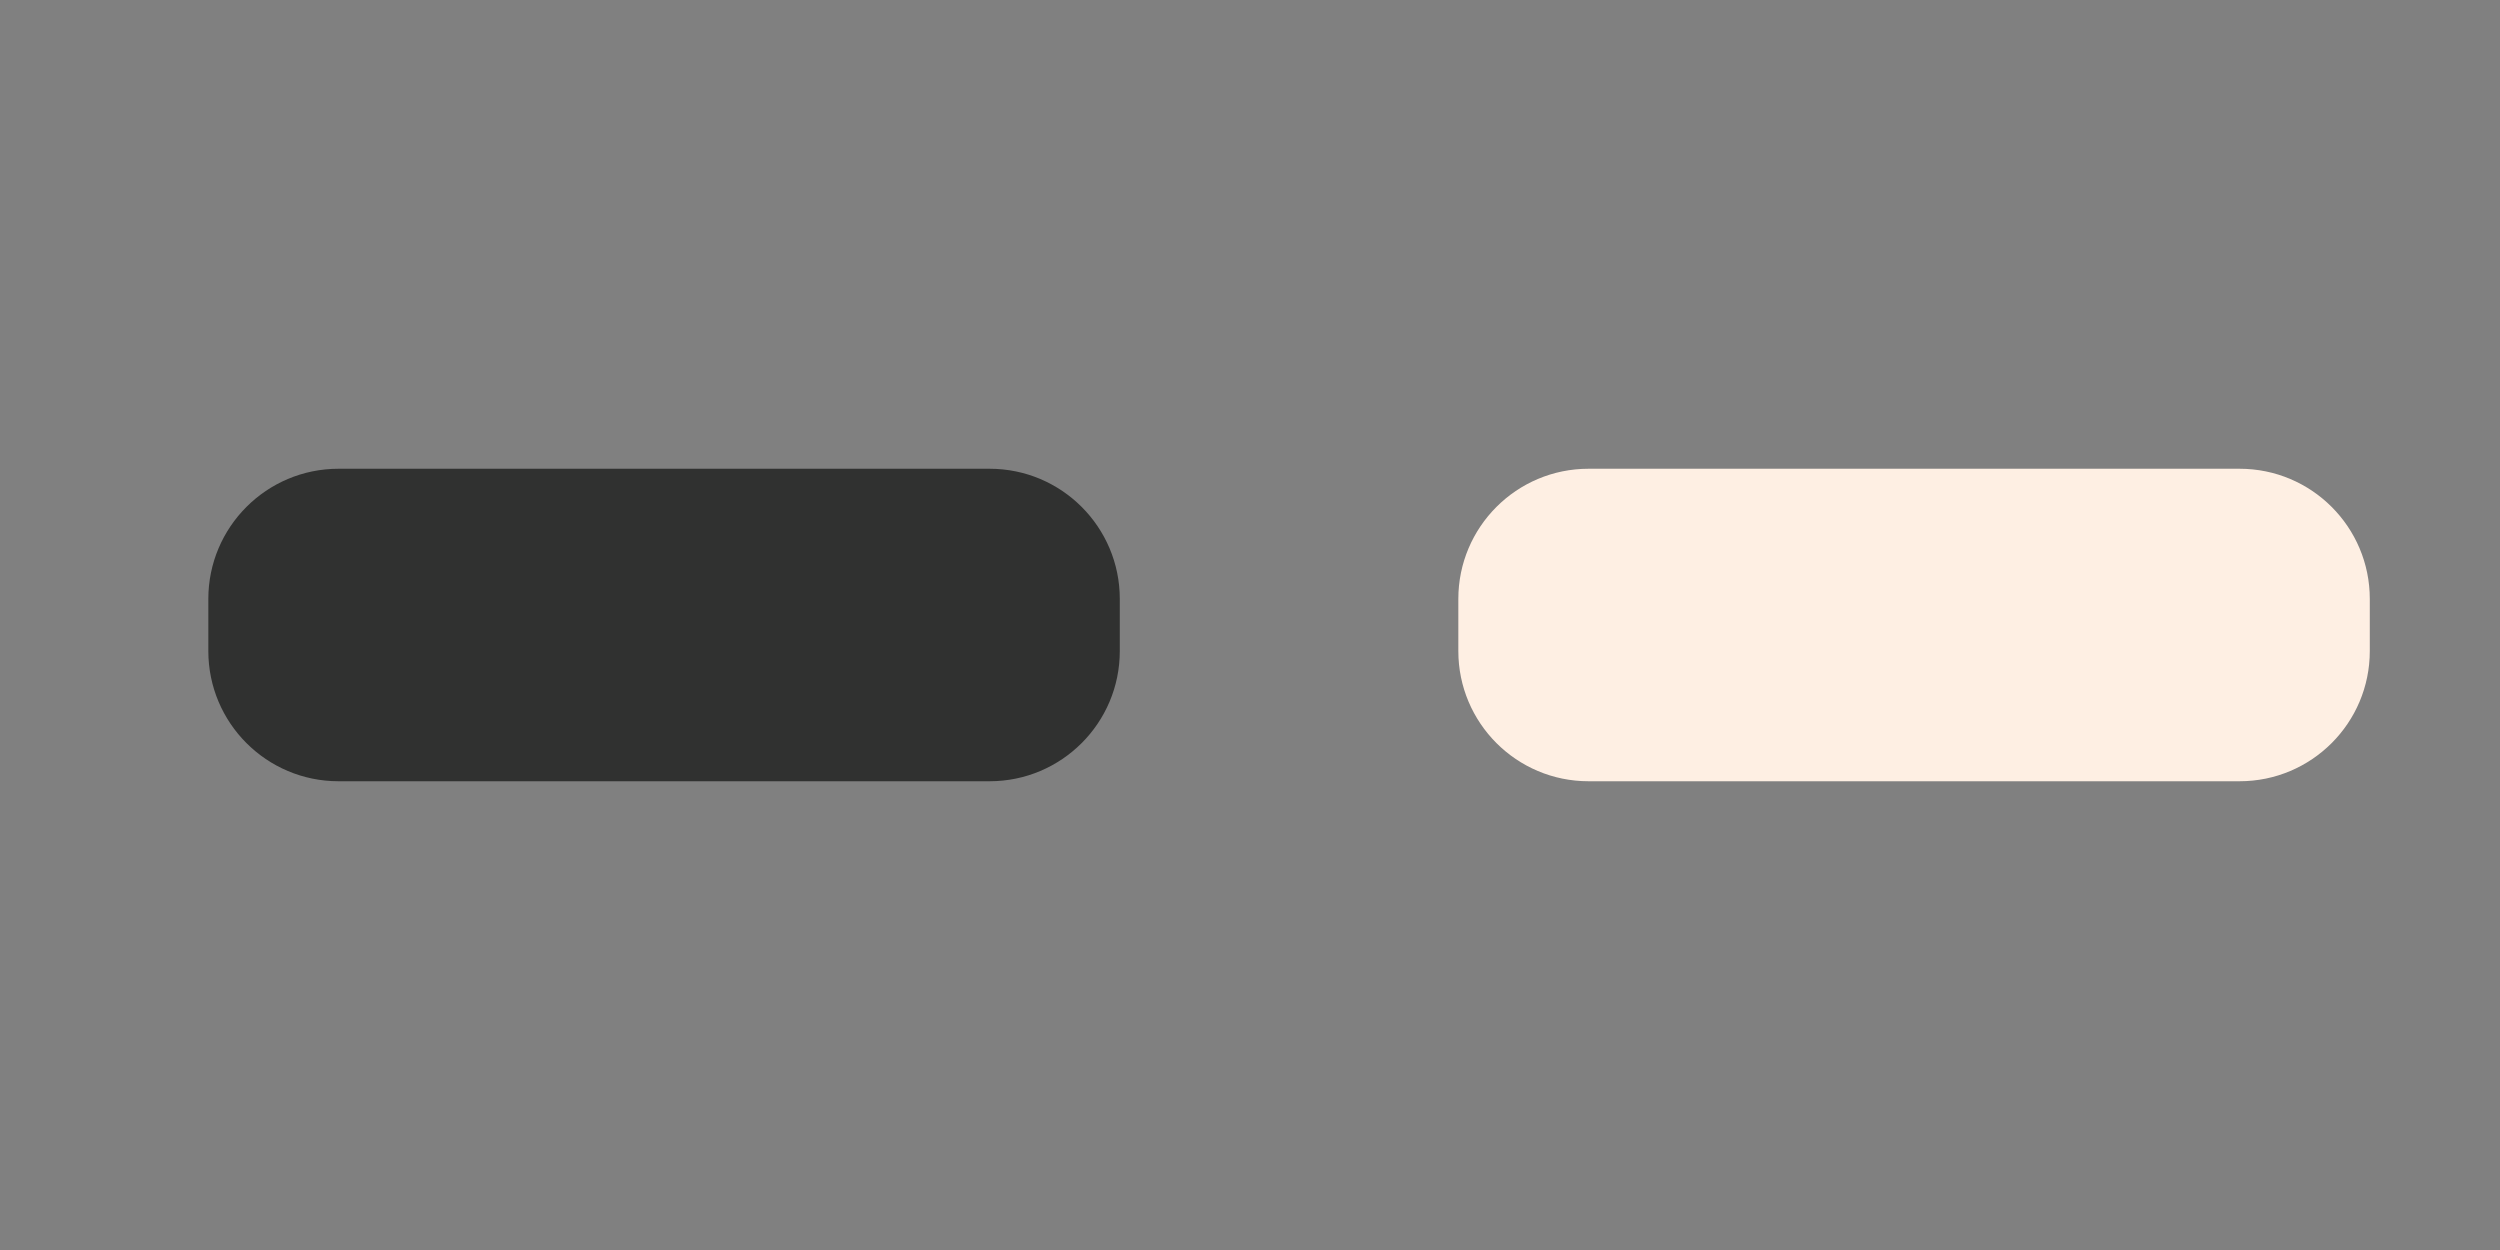 <svg width="96" height="48" viewBox="0 0 96 48" fill="none" xmlns="http://www.w3.org/2000/svg">
<rect x="0" y="0" width="96" height="48" fill="#808080" stroke="none"/>
<path d="M43 25C43 27.761 40.761 30 38 30L13 30C10.239 30 8 27.761 8 25L8 23C8 20.239 10.239 18 13 18L38 18C40.761 18 43 20.239 43 23V25Z" fill="#303130"/>
<path d="M91 25C91 27.761 88.761 30 86 30L61 30C58.239 30 56 27.761 56 25L56 23C56 20.239 58.239 18 61 18L86 18C88.761 18 91 20.239 91 23V25Z" fill="#FEEFE3"/>
</svg>
